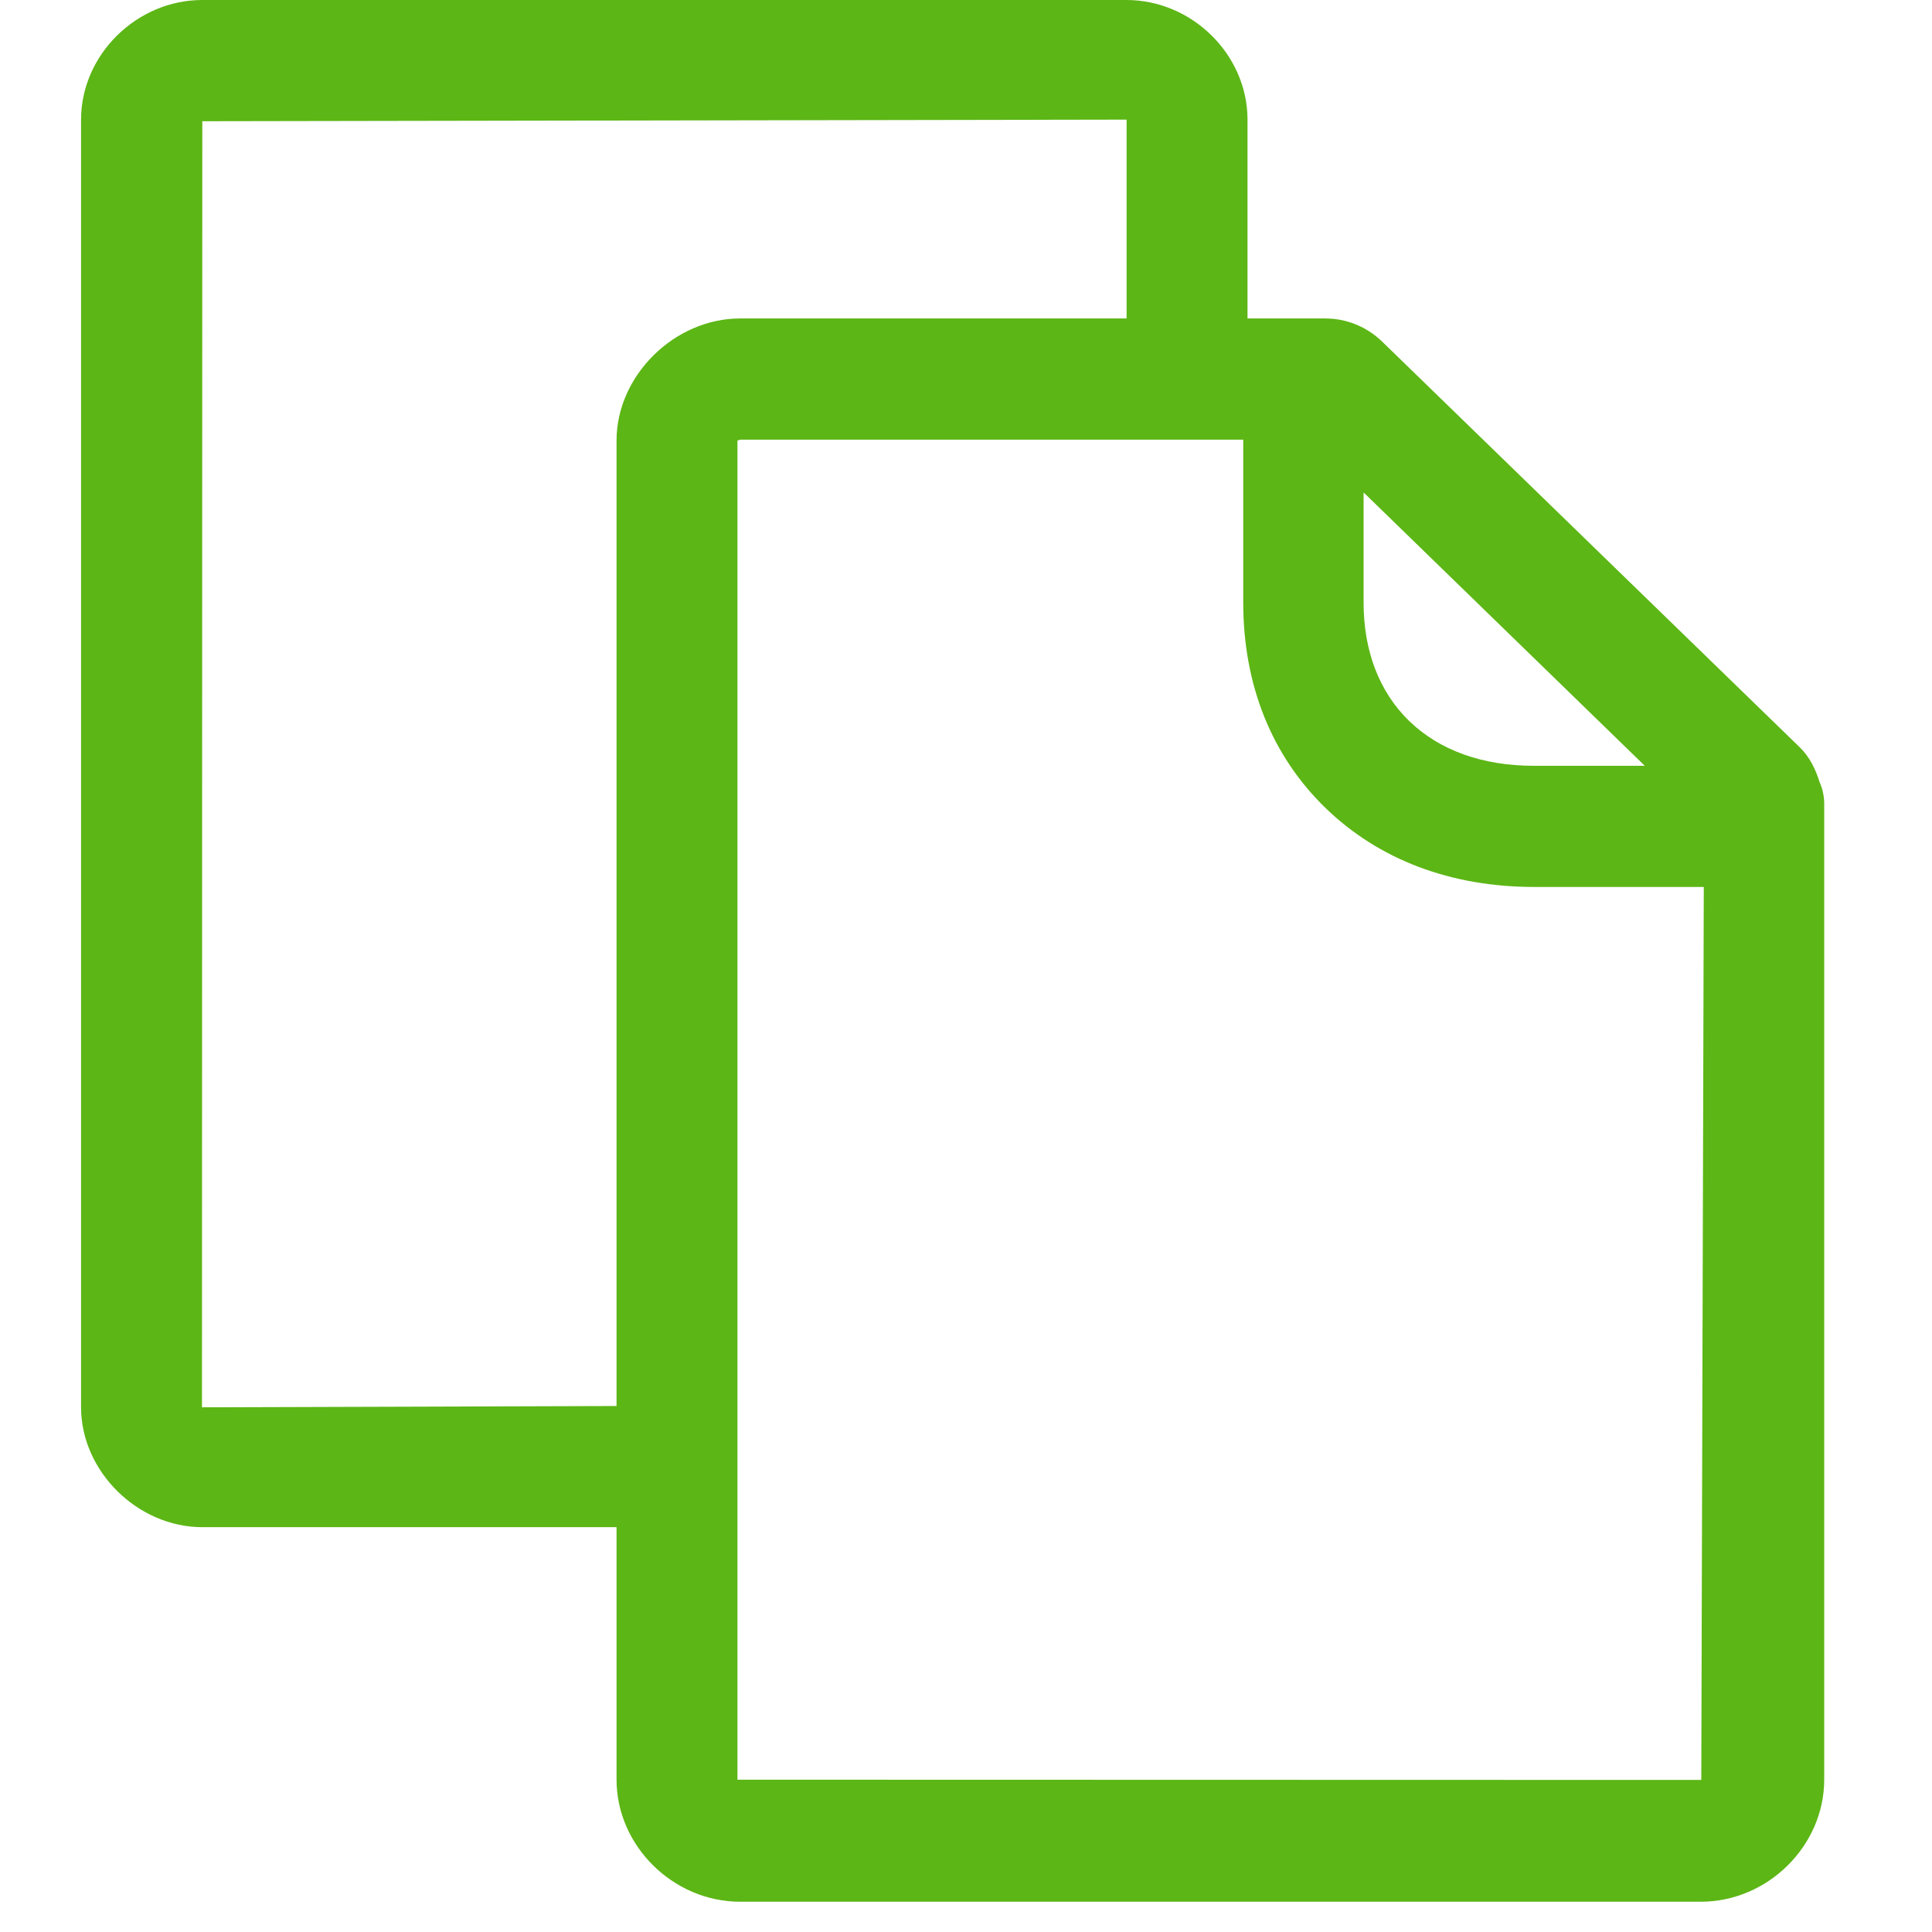 <?xml version="1.0" encoding="UTF-8"?>
<svg width="24px" height="24px" viewBox="0 0 24 24" version="1.1" xmlns="http://www.w3.org/2000/svg" xmlns:xlink="http://www.w3.org/1999/xlink">
    <title>2. Regular/Proyectos _2Regular</title>
    <g id="Symbols" stroke="none" stroke-width="1" fill="none" fill-rule="evenodd">
        <g id="2.-Regular/Proyectos-_2Regular" fill="#5CB615" fill-rule="nonzero">
            <path d="M9.161,22.108 L9.161,5.472 L9.195,5.462 L15.444,5.462 L15.444,7.486 C15.444,8.508 15.797,9.388 16.466,10.037 C17.128,10.679 18.022,11.018 19.057,11.018 L21.165,11.018 L21.134,22.111 L9.161,22.108 L9.161,22.108 Z M2.509,17.482 L2.513,1.506 L13.995,1.486 L13.995,3.956 L9.195,3.956 C8.378,3.956 7.659,4.666 7.659,5.472 L7.659,17.466 L2.509,17.482 Z M16.943,6.121 L20.432,9.513 L19.054,9.513 C18.415,9.513 17.881,9.321 17.504,8.955 C17.134,8.595 16.939,8.087 16.939,7.486 L16.939,6.121 L16.943,6.121 Z M22.603,9.714 C22.553,9.553 22.479,9.402 22.358,9.284 L17.168,4.242 C16.976,4.057 16.724,3.956 16.462,3.956 L15.497,3.956 L15.497,1.486 C15.497,0.679 14.808,0 13.992,0 L2.513,0 C1.696,0 1.007,0.682 1.007,1.486 L1.007,17.482 C1.007,18.276 1.709,18.971 2.513,18.971 L7.659,18.971 L7.659,22.108 C7.659,22.928 8.361,23.624 9.195,23.624 L21.128,23.624 C21.961,23.624 22.661,22.928 22.661,22.108 L22.661,10.01 C22.664,9.906 22.644,9.805 22.603,9.714 Z" id="Proyectos-_2Regular"></path>
        </g>
    </g>
</svg>
